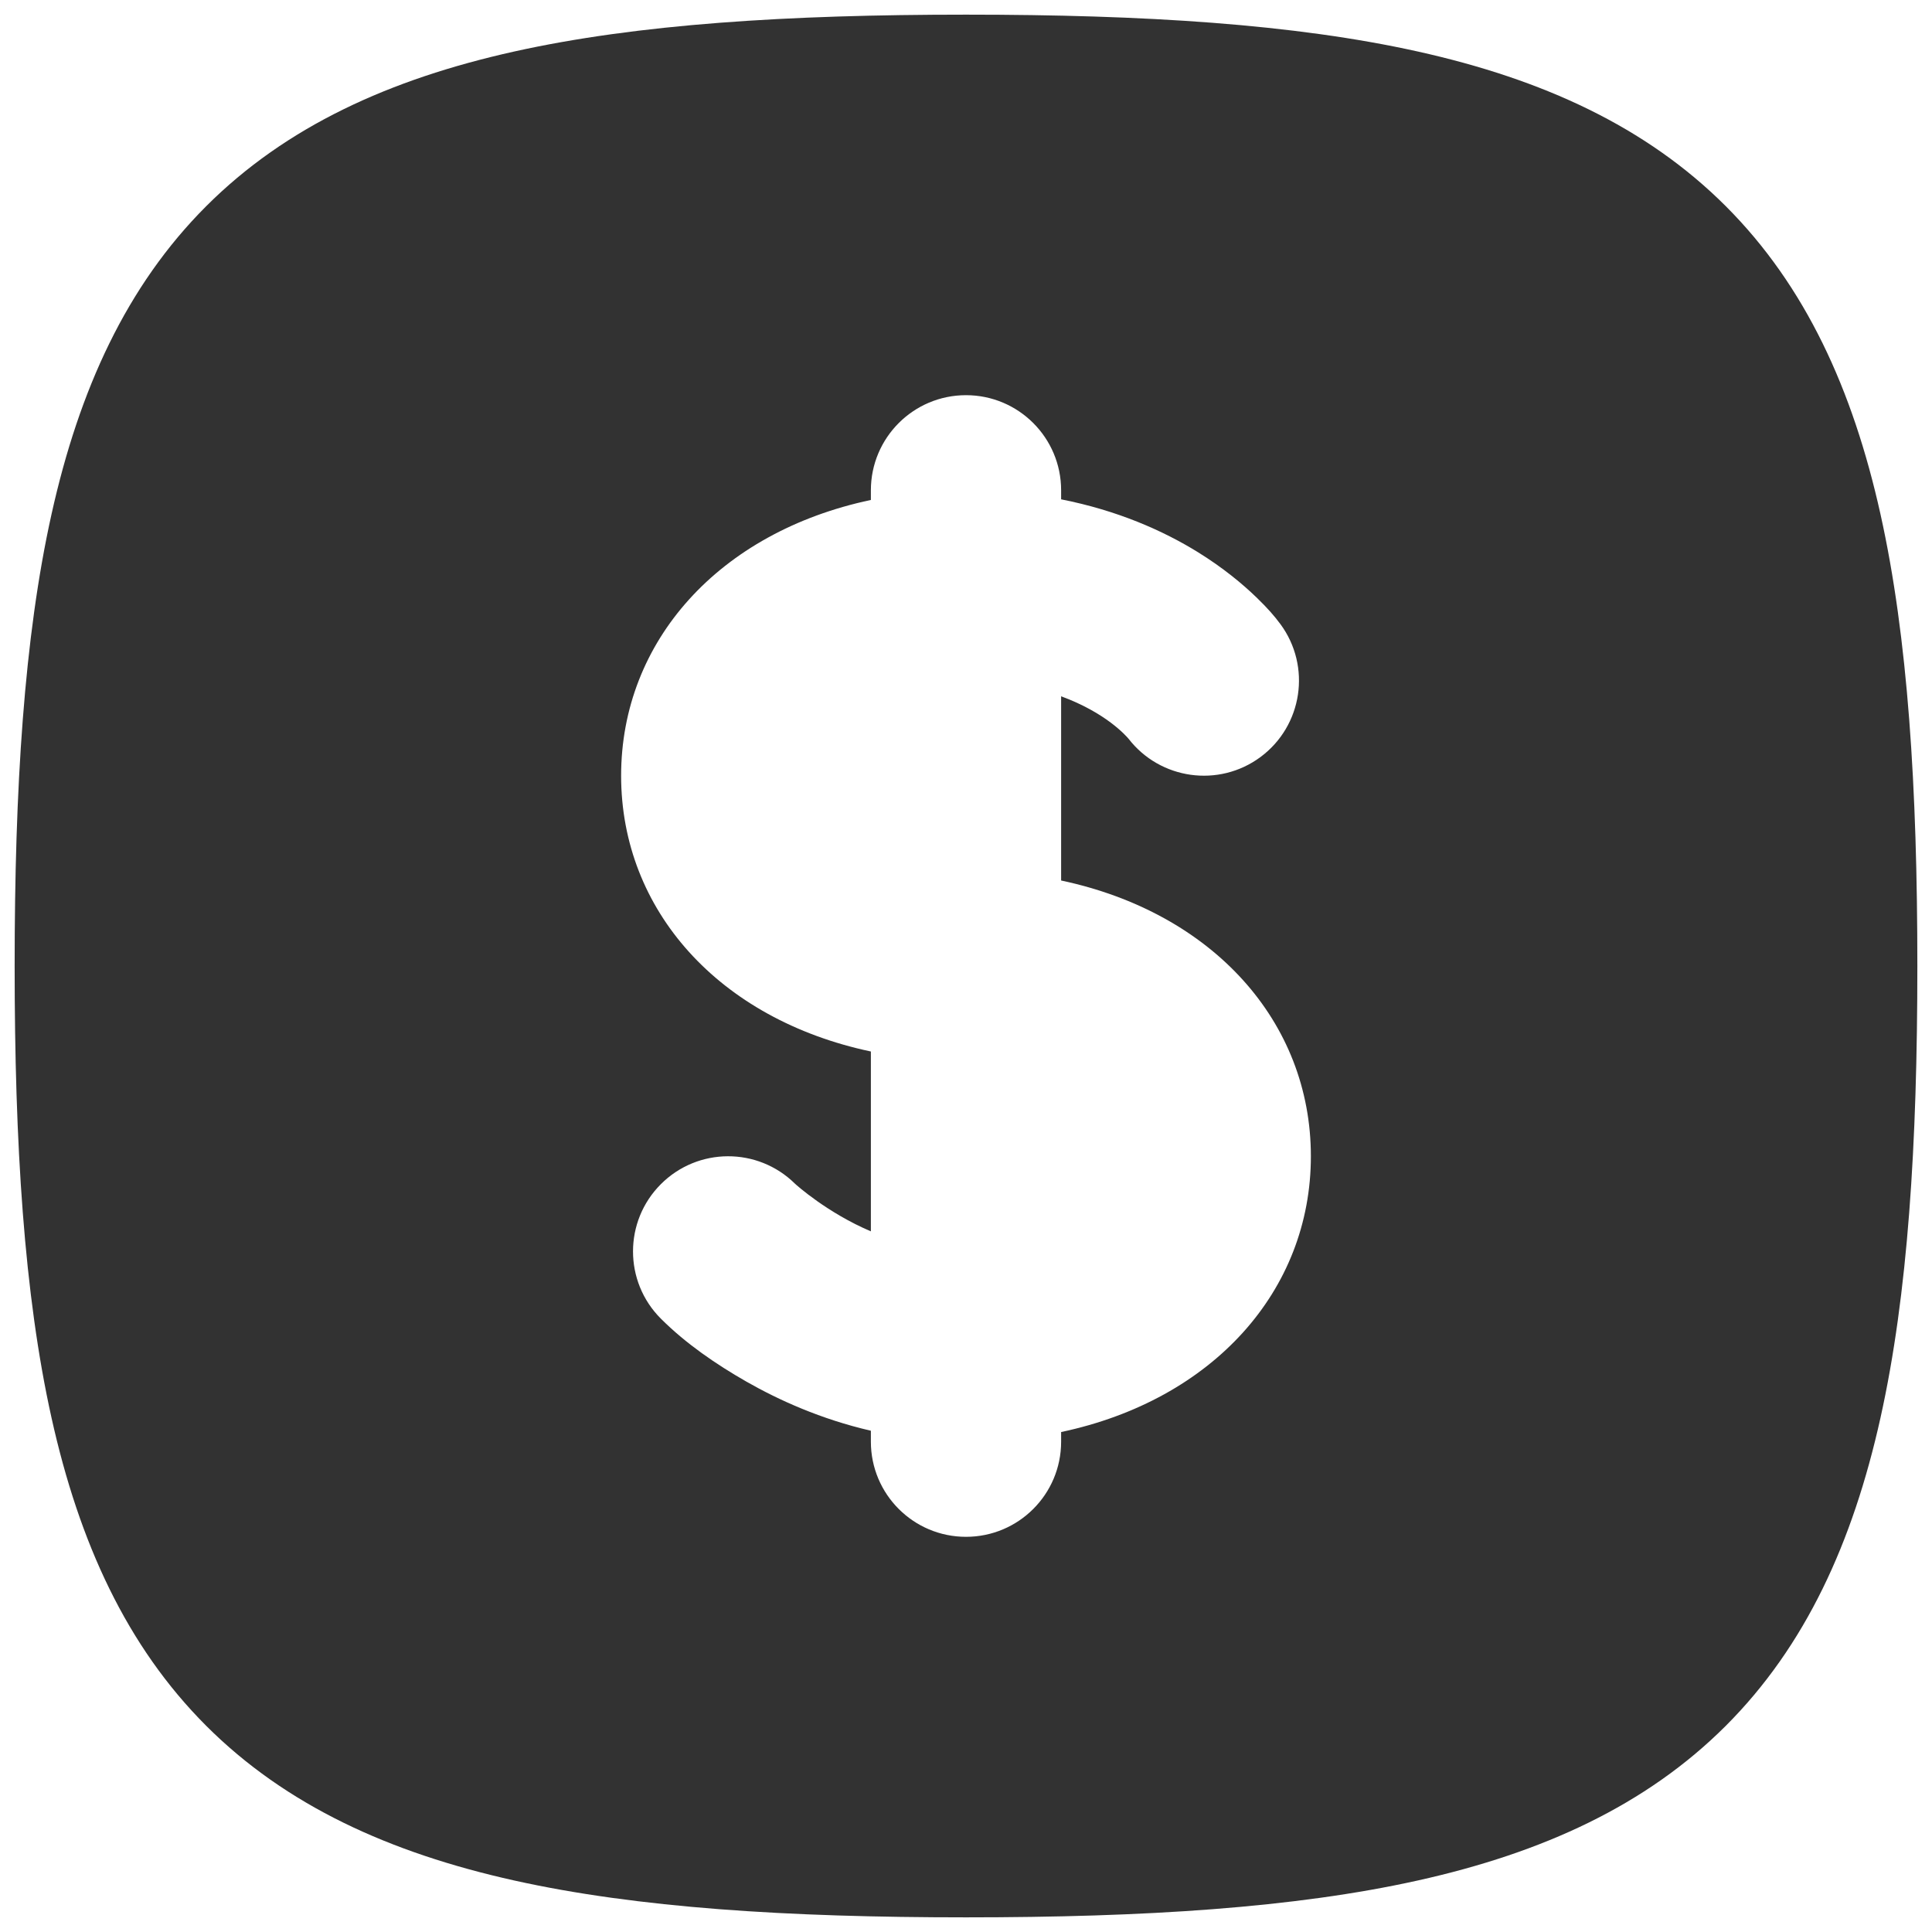 <svg width="55" height="55" viewBox="0 0 55 55" fill="none" xmlns="http://www.w3.org/2000/svg">
<path fill-rule="evenodd" clip-rule="evenodd" d="M27.5 0.417C22.42 0.417 18.153 0.685 14.636 1.467C11.088 2.256 8.139 3.602 5.87 5.87C3.602 8.139 2.256 11.088 1.467 14.636C0.685 18.153 0.417 22.42 0.417 27.5C0.417 32.58 0.685 36.847 1.467 40.364C2.256 43.913 3.602 46.861 5.87 49.13C8.139 51.398 11.088 52.744 14.636 53.533C18.153 54.315 22.42 54.583 27.5 54.583C32.58 54.583 36.847 54.315 40.364 53.533C43.913 52.744 46.861 51.398 49.13 49.13C51.398 46.861 52.744 43.913 53.533 40.364C54.315 36.847 54.583 32.58 54.583 27.5C54.583 22.42 54.315 18.153 53.533 14.636C52.744 11.088 51.398 8.139 49.13 5.87C46.861 3.602 43.913 2.256 40.364 1.467C36.847 0.685 32.58 0.417 27.5 0.417ZM27.5 11.25C28.996 11.25 30.208 12.463 30.208 13.958V14.215C31.82 14.533 33.11 15.107 34.097 15.716C34.831 16.17 35.383 16.634 35.768 17.006C36.093 17.321 36.274 17.53 36.447 17.763L36.449 17.765C37.338 18.968 37.083 20.664 35.881 21.553C34.694 22.43 33.025 22.192 32.127 21.03C32.057 20.949 31.489 20.293 30.208 19.822V25.066C34.529 25.982 37.318 29.087 37.318 32.917C37.318 36.746 34.529 39.852 30.208 40.767V41.042C30.208 42.538 28.996 43.75 27.5 43.75C26.004 43.75 24.792 42.538 24.792 41.042V40.73C23.368 40.401 22.169 39.857 21.247 39.331C20.38 38.835 19.524 38.249 18.814 37.54C17.756 36.483 17.756 34.768 18.814 33.71C19.867 32.657 21.57 32.652 22.629 33.695C22.676 33.74 23.555 34.528 24.792 35.054V29.934C20.471 29.019 17.682 25.913 17.682 22.083C17.682 18.253 20.471 15.148 24.792 14.233V13.958C24.792 12.463 26.004 11.25 27.5 11.25Z" fill="#323232"/>
</svg>
